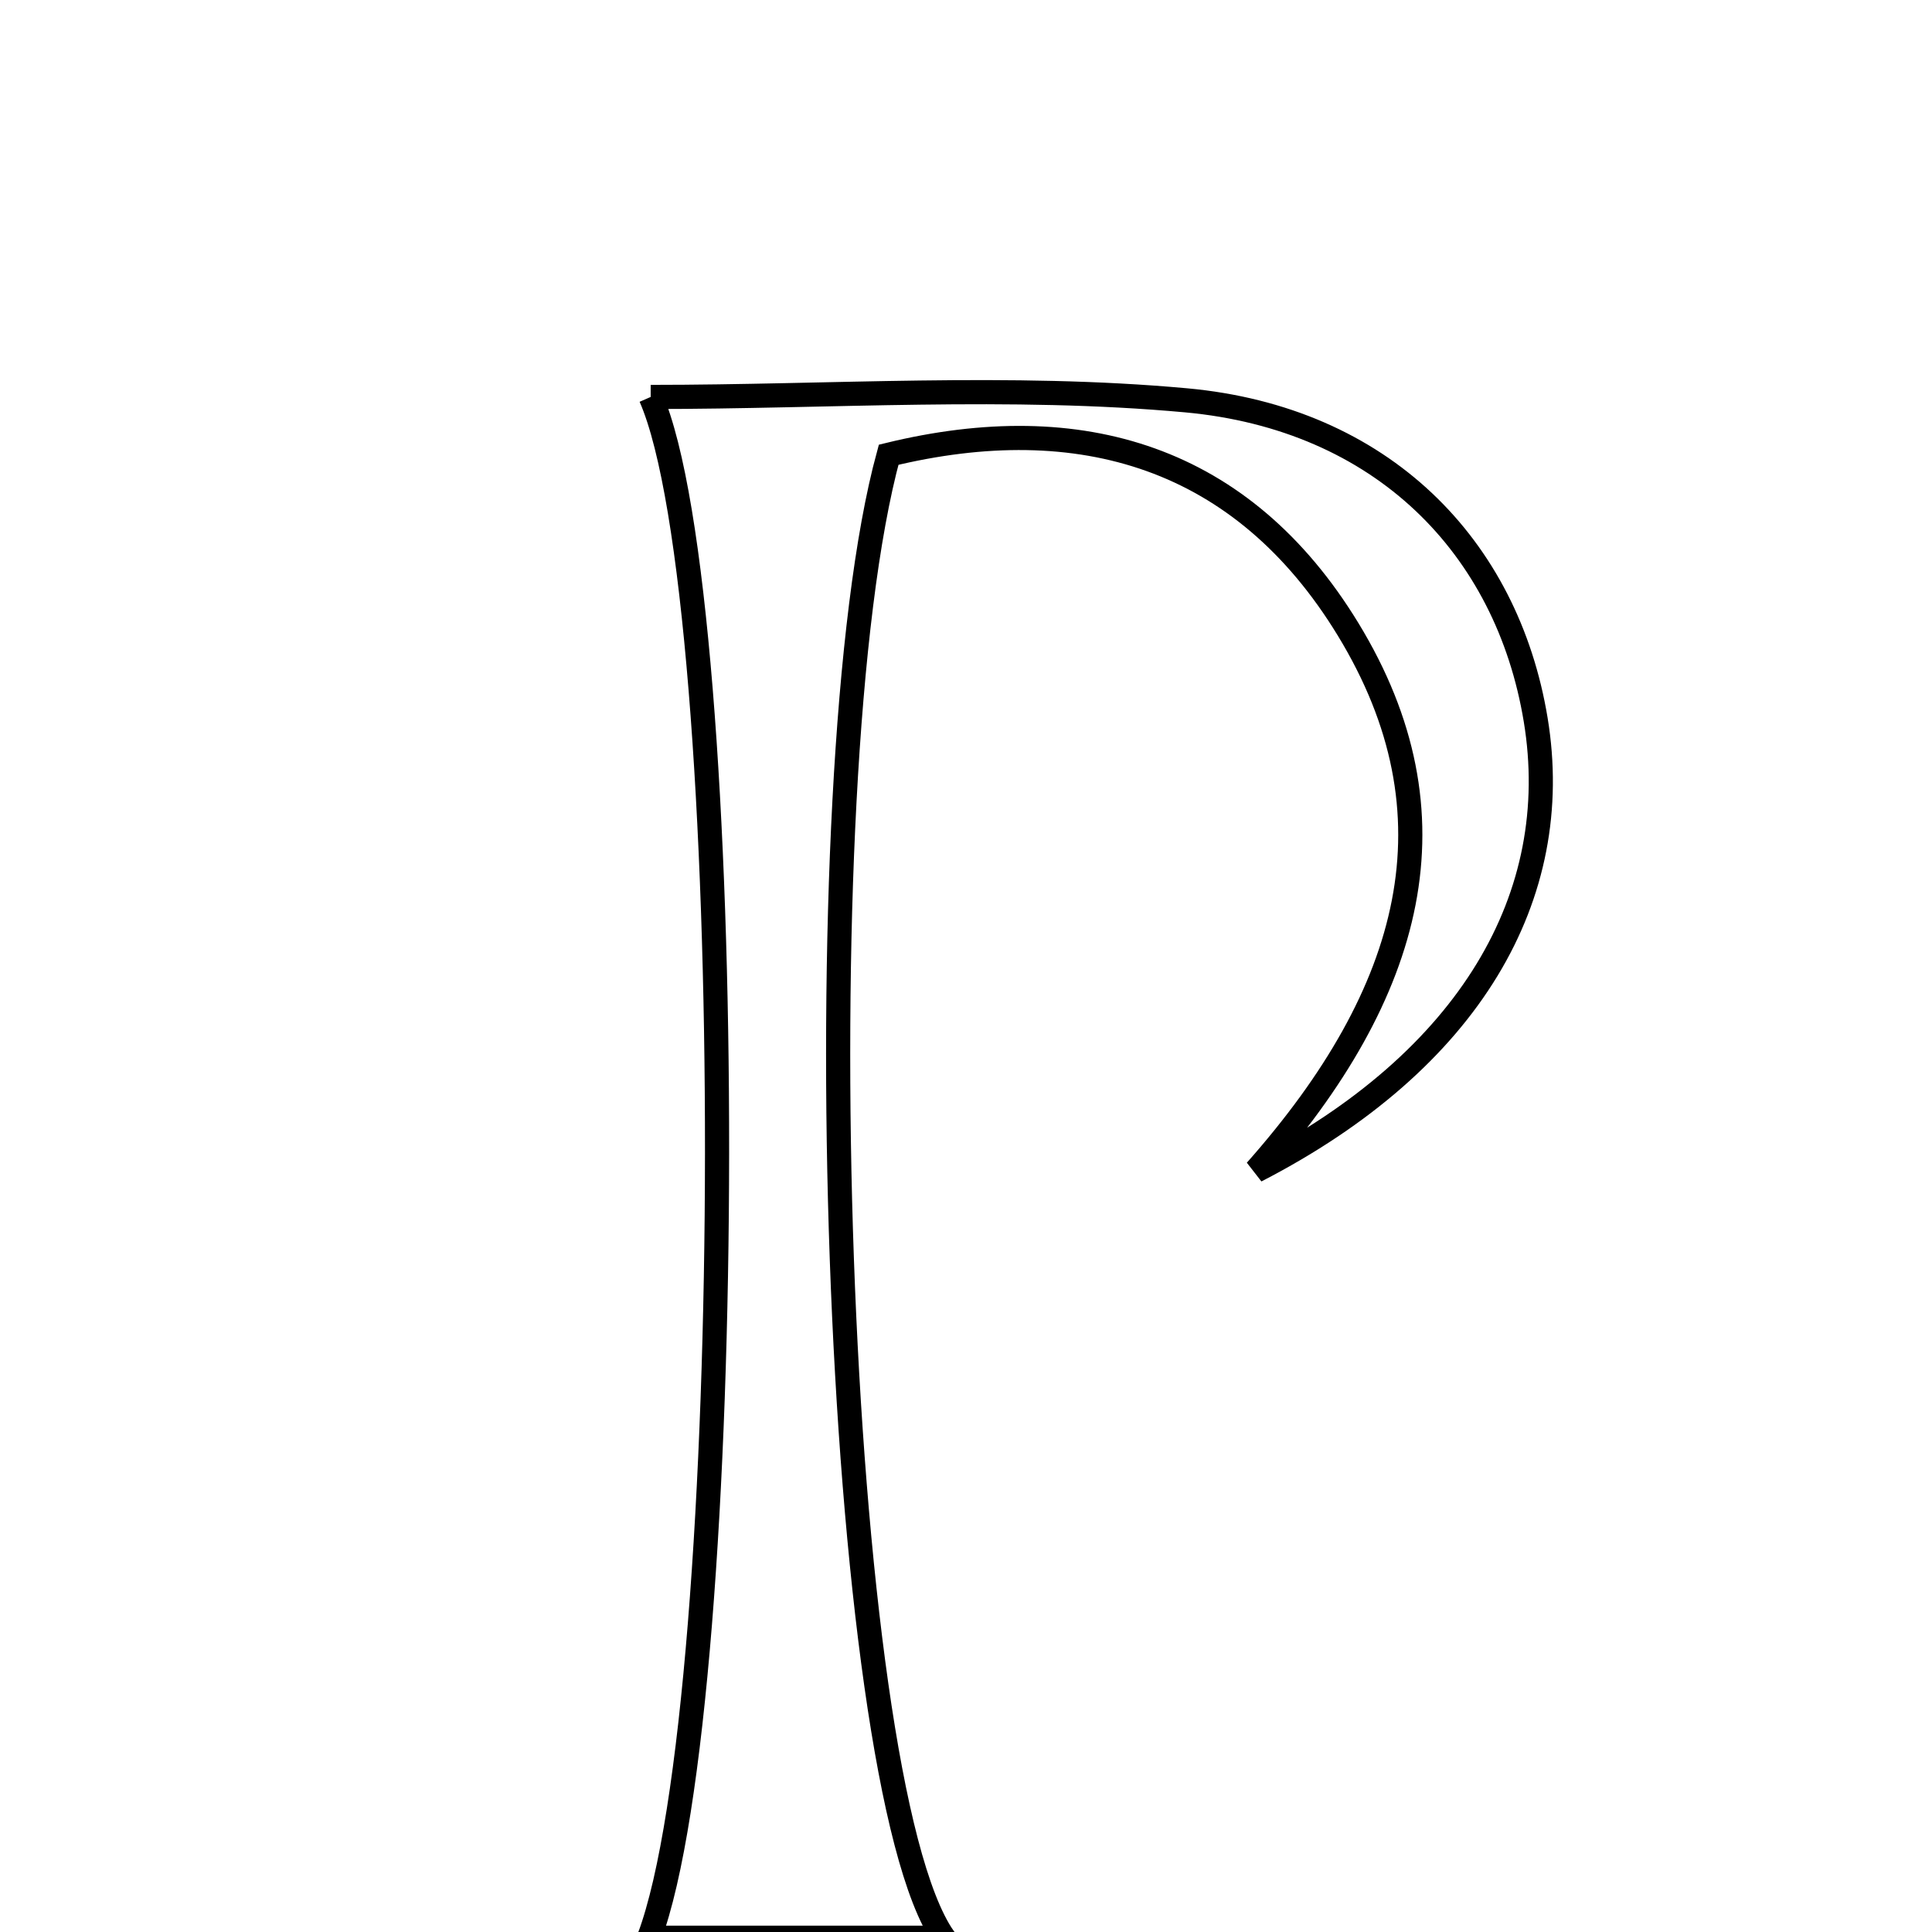 <svg xmlns="http://www.w3.org/2000/svg" viewBox="0.0 0.0 24.0 24.0" height="200px" width="200px"><path fill="none" stroke="black" stroke-width=".3" stroke-opacity="1.0"  filling="0" d="M8.083 4.931 C10.323 4.931 12.544 4.773 14.734 4.973 C17.166 5.196 18.722 6.788 19.077 8.942 C19.437 11.127 18.265 13.171 15.601 14.543 C17.565 12.326 18.152 10.121 16.745 7.815 C15.439 5.675 13.423 5.068 11.039 5.649 C9.94 9.677 10.359 22.107 11.723 24.071 C10.459 24.071 9.285 24.071 8.064 24.071 C9.183 21.08 9.188 7.451 8.083 4.931"></path></svg>